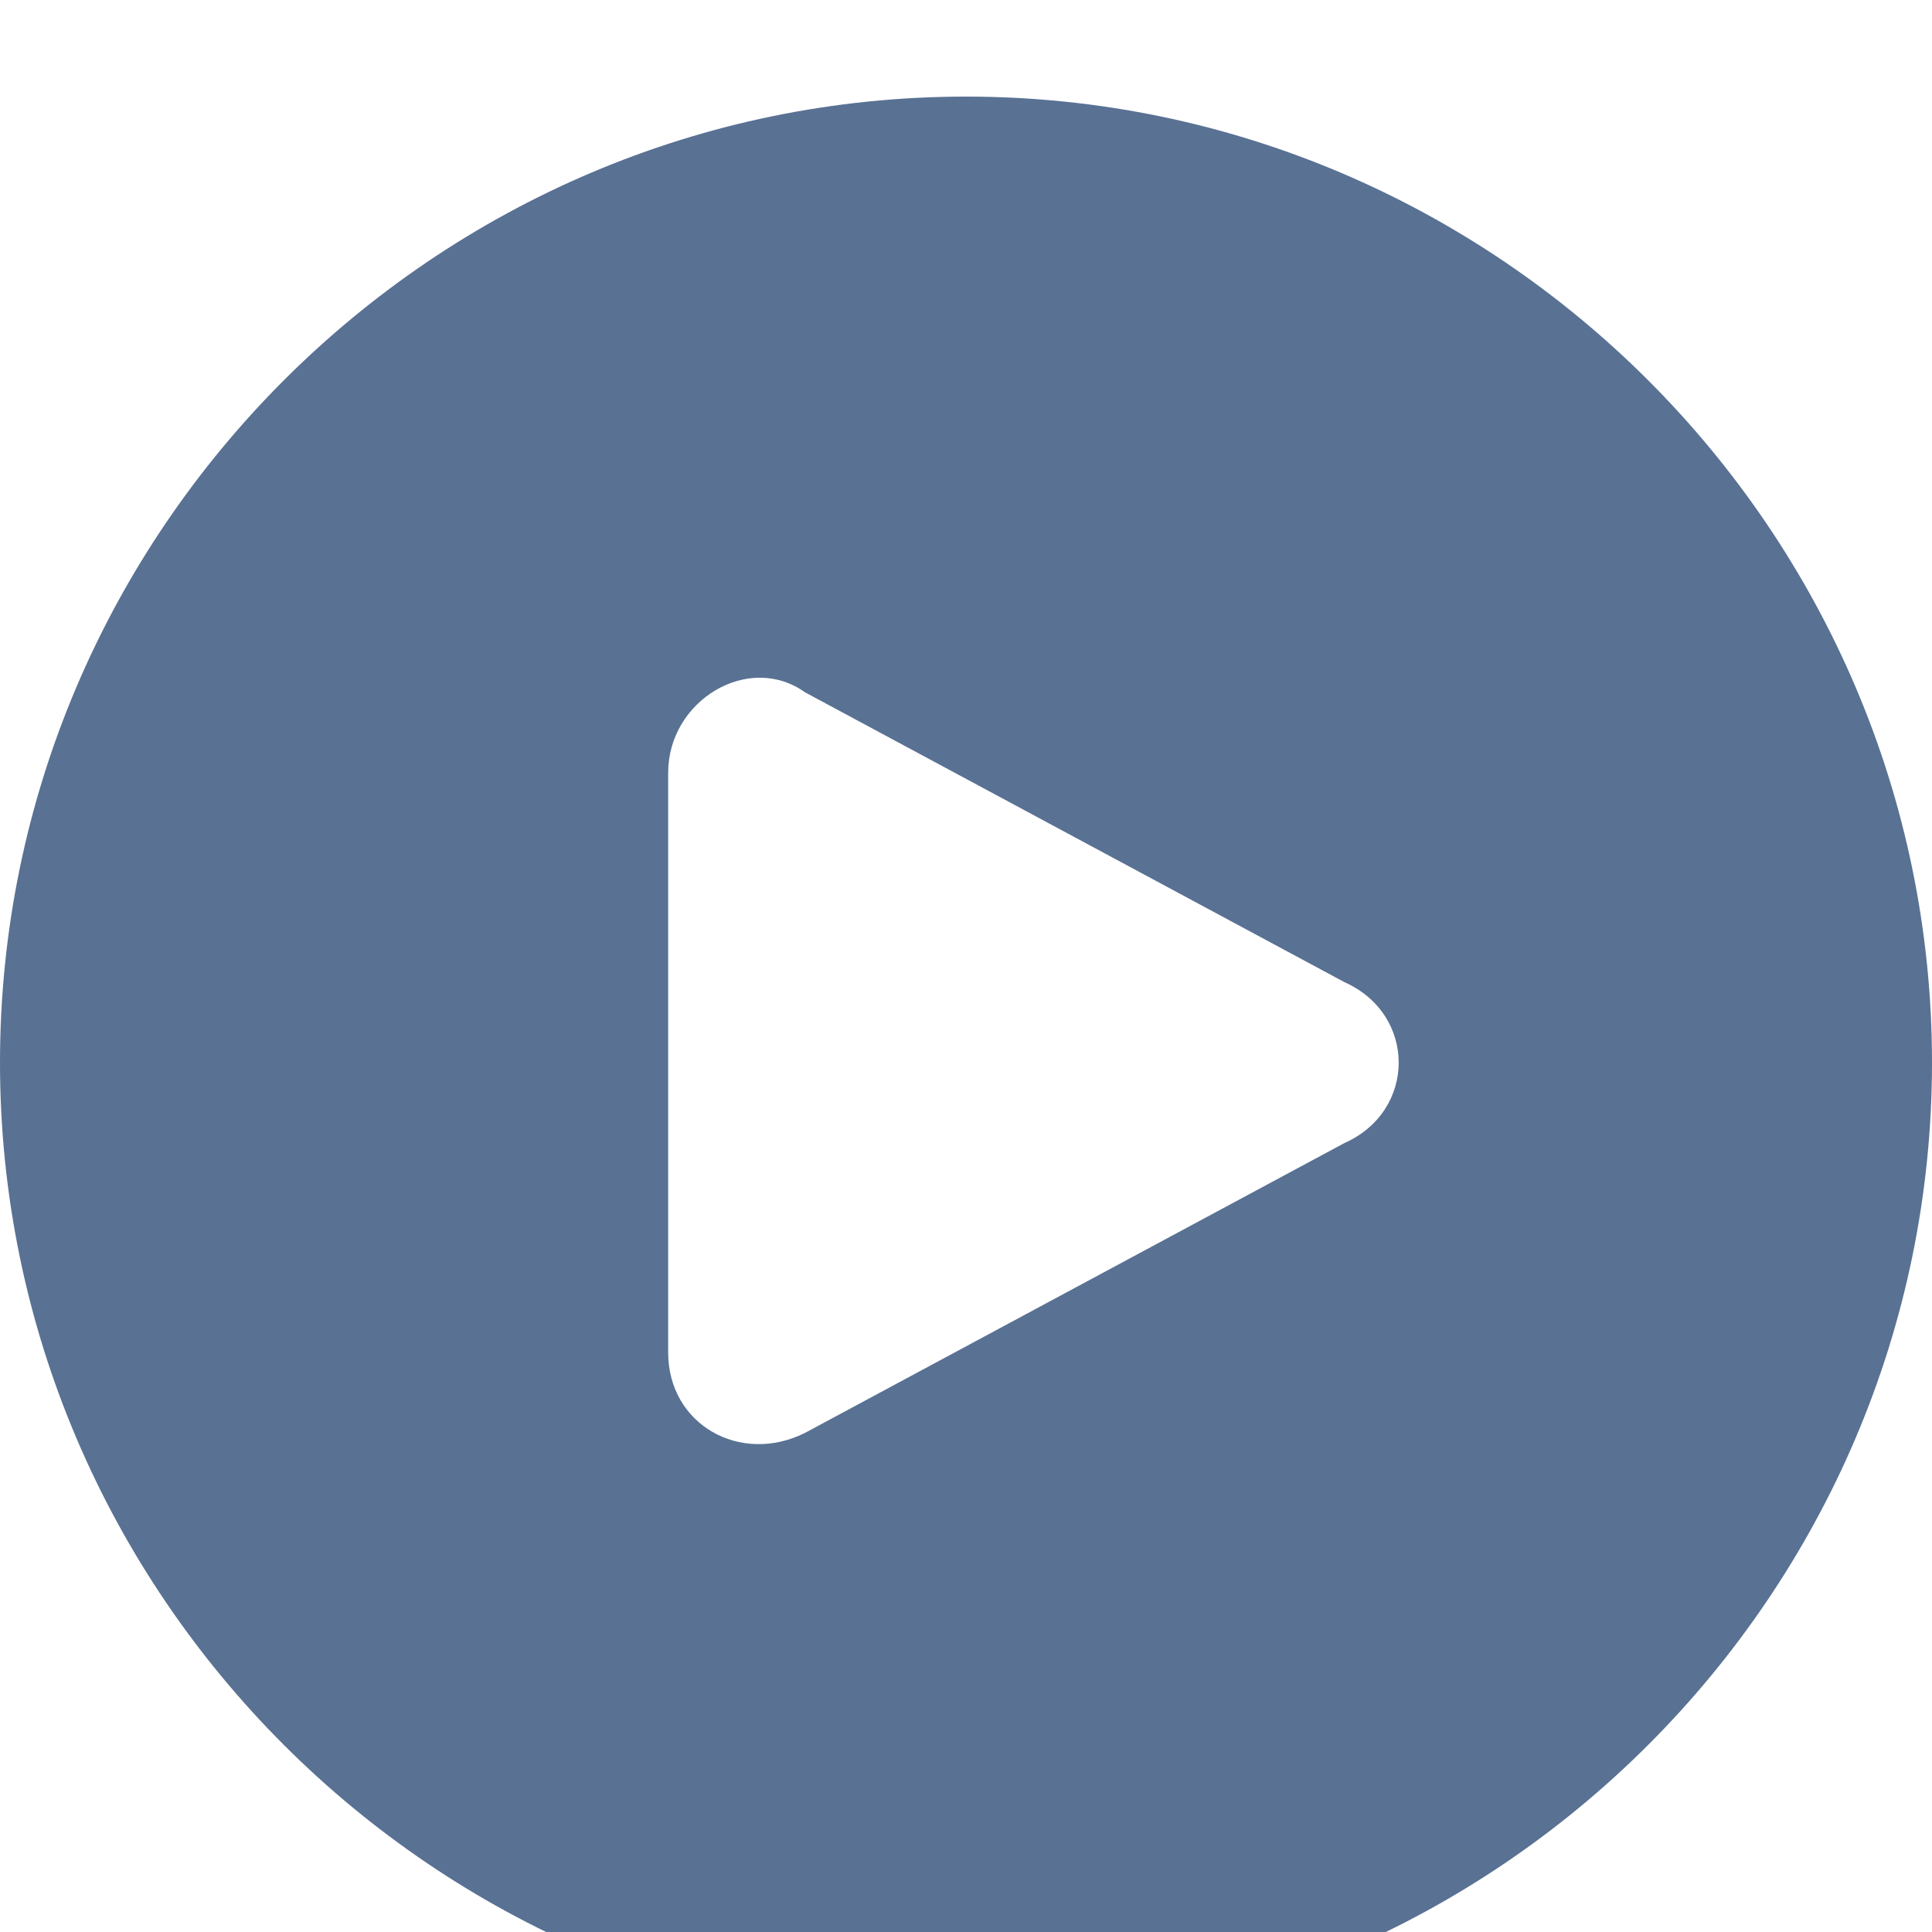 <svg width="80" height="80" viewBox="0 0 80 80" fill="none" xmlns="http://www.w3.org/2000/svg" xmlns:xlink="http://www.w3.org/1999/xlink">
<g filter="url(#filter5151_360)">
<path d="M40,0C18,0 0,18 0,40C0,62 18,80 40,80C62,80 80,62 80,40C80,18 62,0 40,0ZM55.667,43.333L33.333,55.333C30.667,56.667 27.667,55 27.667,52L27.667,28C27.667,25 31,23 33.333,24.667L55.667,36.667C58.667,38 58.667,42 55.667,43.333Z" fill="#597193"/>
</g>
<defs>
<filter id="filter5151_360" x="-12" y="-12" width="64" height="64" filterUnits="userSpaceOnUse" color-interpolation-filters="sRGB">
<feFlood flood-opacity="0" result="BackgroundImageFix"/>
<feColorMatrix in="SourceAlpha" type="matrix" values="0 0 0 0 0 0 0 0 0 0 0 0 0 0 0 0 0 0 127 0" result="hardAlpha"/>
<feMorphology radius="0" operator="dilate" in="SourceAlpha" result="0dropshadow"/>
<feOffset dx="0" dy="4"/>
<feGaussianBlur stdDeviation="6"/>
<feComposite in2="hardAlpha" operator="out"/>
<feColorMatrix type="matrix" values="0 0 0 0 0.082 0 0 0 0 0.082 0 0 0 0 0.082 0 0 0 0.15 0"/>
<feBlend mode="normal" in2="BackgroundImageFix" result="0dropshadow"/>
<feBlend mode="normal" in="SourceGraphic" in2="0dropshadow" result="shape"/>
</filter>
</defs>
</svg>
